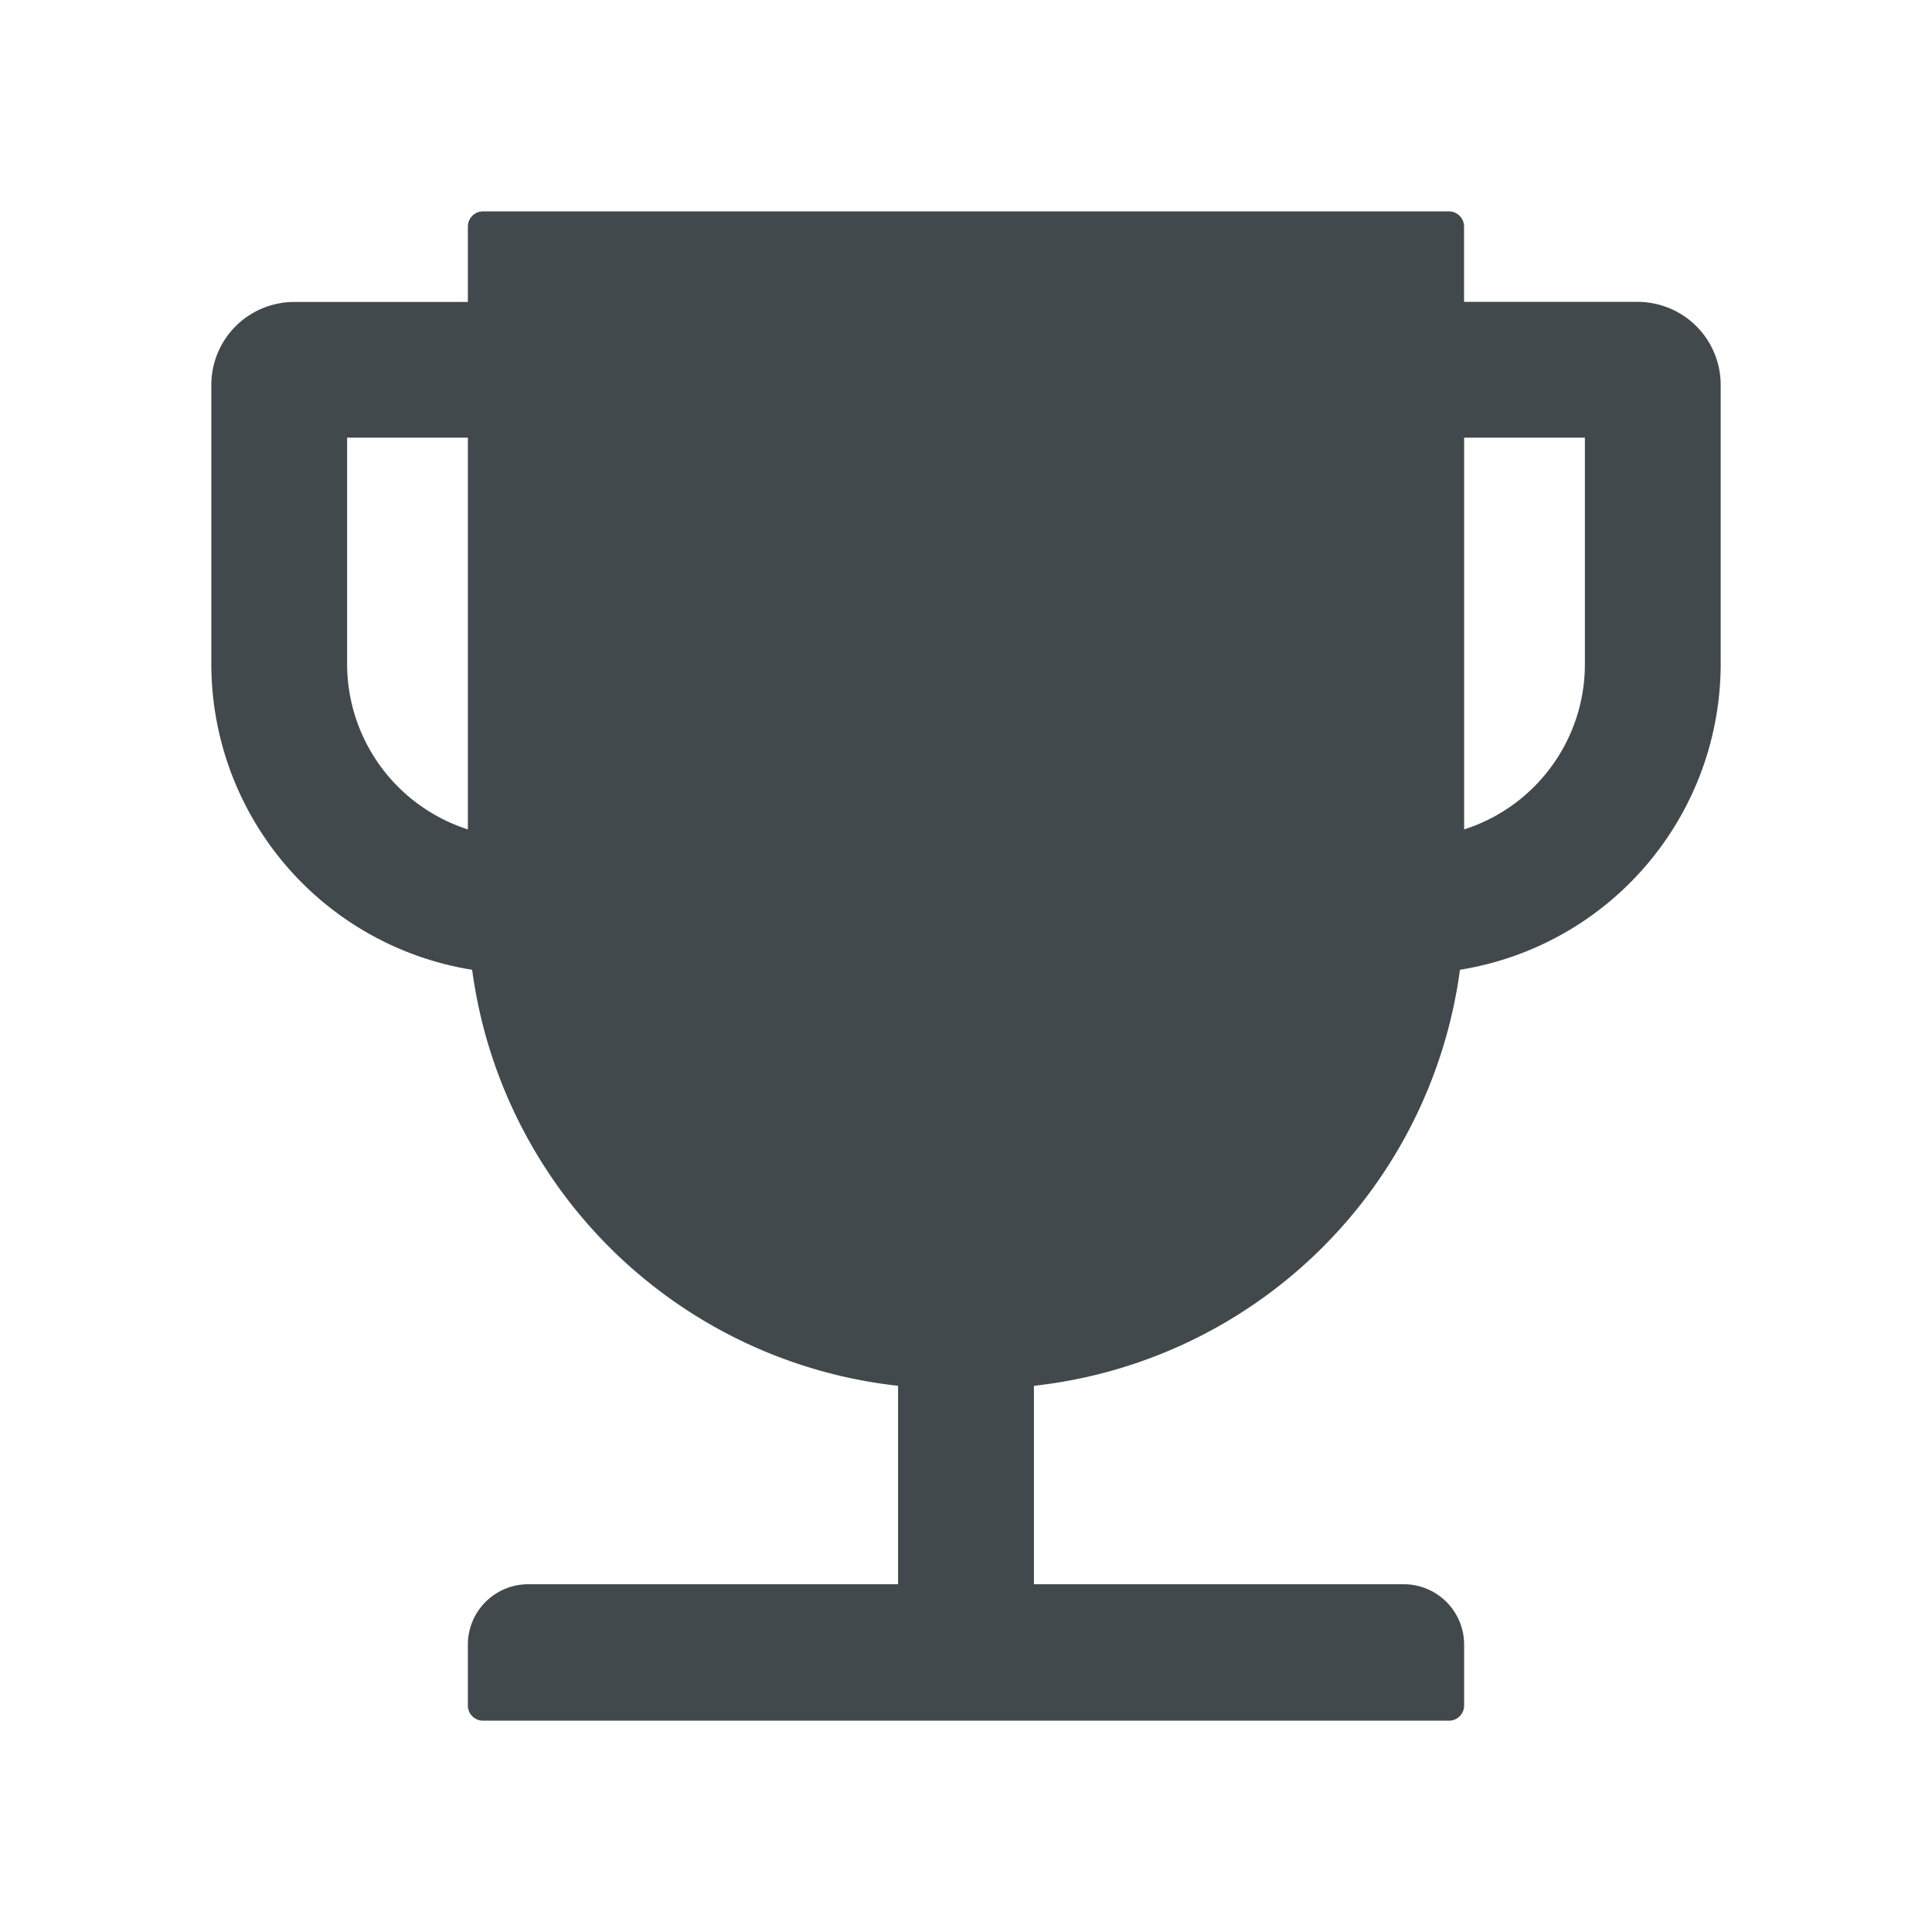 <svg width="24" height="24" fill="none" xmlns="http://www.w3.org/2000/svg">
    <path d="M20.344 3.75h-2.157v-.938A.188.188 0 0 0 18 2.626H6a.188.188 0 0 0-.188.188v.937H3.656a1.031 1.031 0 0 0-1.031 1.031V8.25a3.85 3.85 0 0 0 3.24 3.797 6.003 6.003 0 0 0 5.291 5.168v2.465H6.562a.75.75 0 0 0-.75.75v.758c0 .103.085.187.188.187h12a.188.188 0 0 0 .188-.188v-.757a.75.75 0 0 0-.75-.75h-4.594v-2.465a6.003 6.003 0 0 0 5.292-5.168 3.85 3.85 0 0 0 3.239-3.797V4.781a1.032 1.032 0 0 0-1.031-1.031ZM5.812 10.303a2.16 2.16 0 0 1-1.5-2.053V5.437h1.5v4.866ZM19.688 8.25c0 .96-.63 1.777-1.5 2.053V5.437h1.5V8.25Z" fill="#42494D"/>
</svg>
